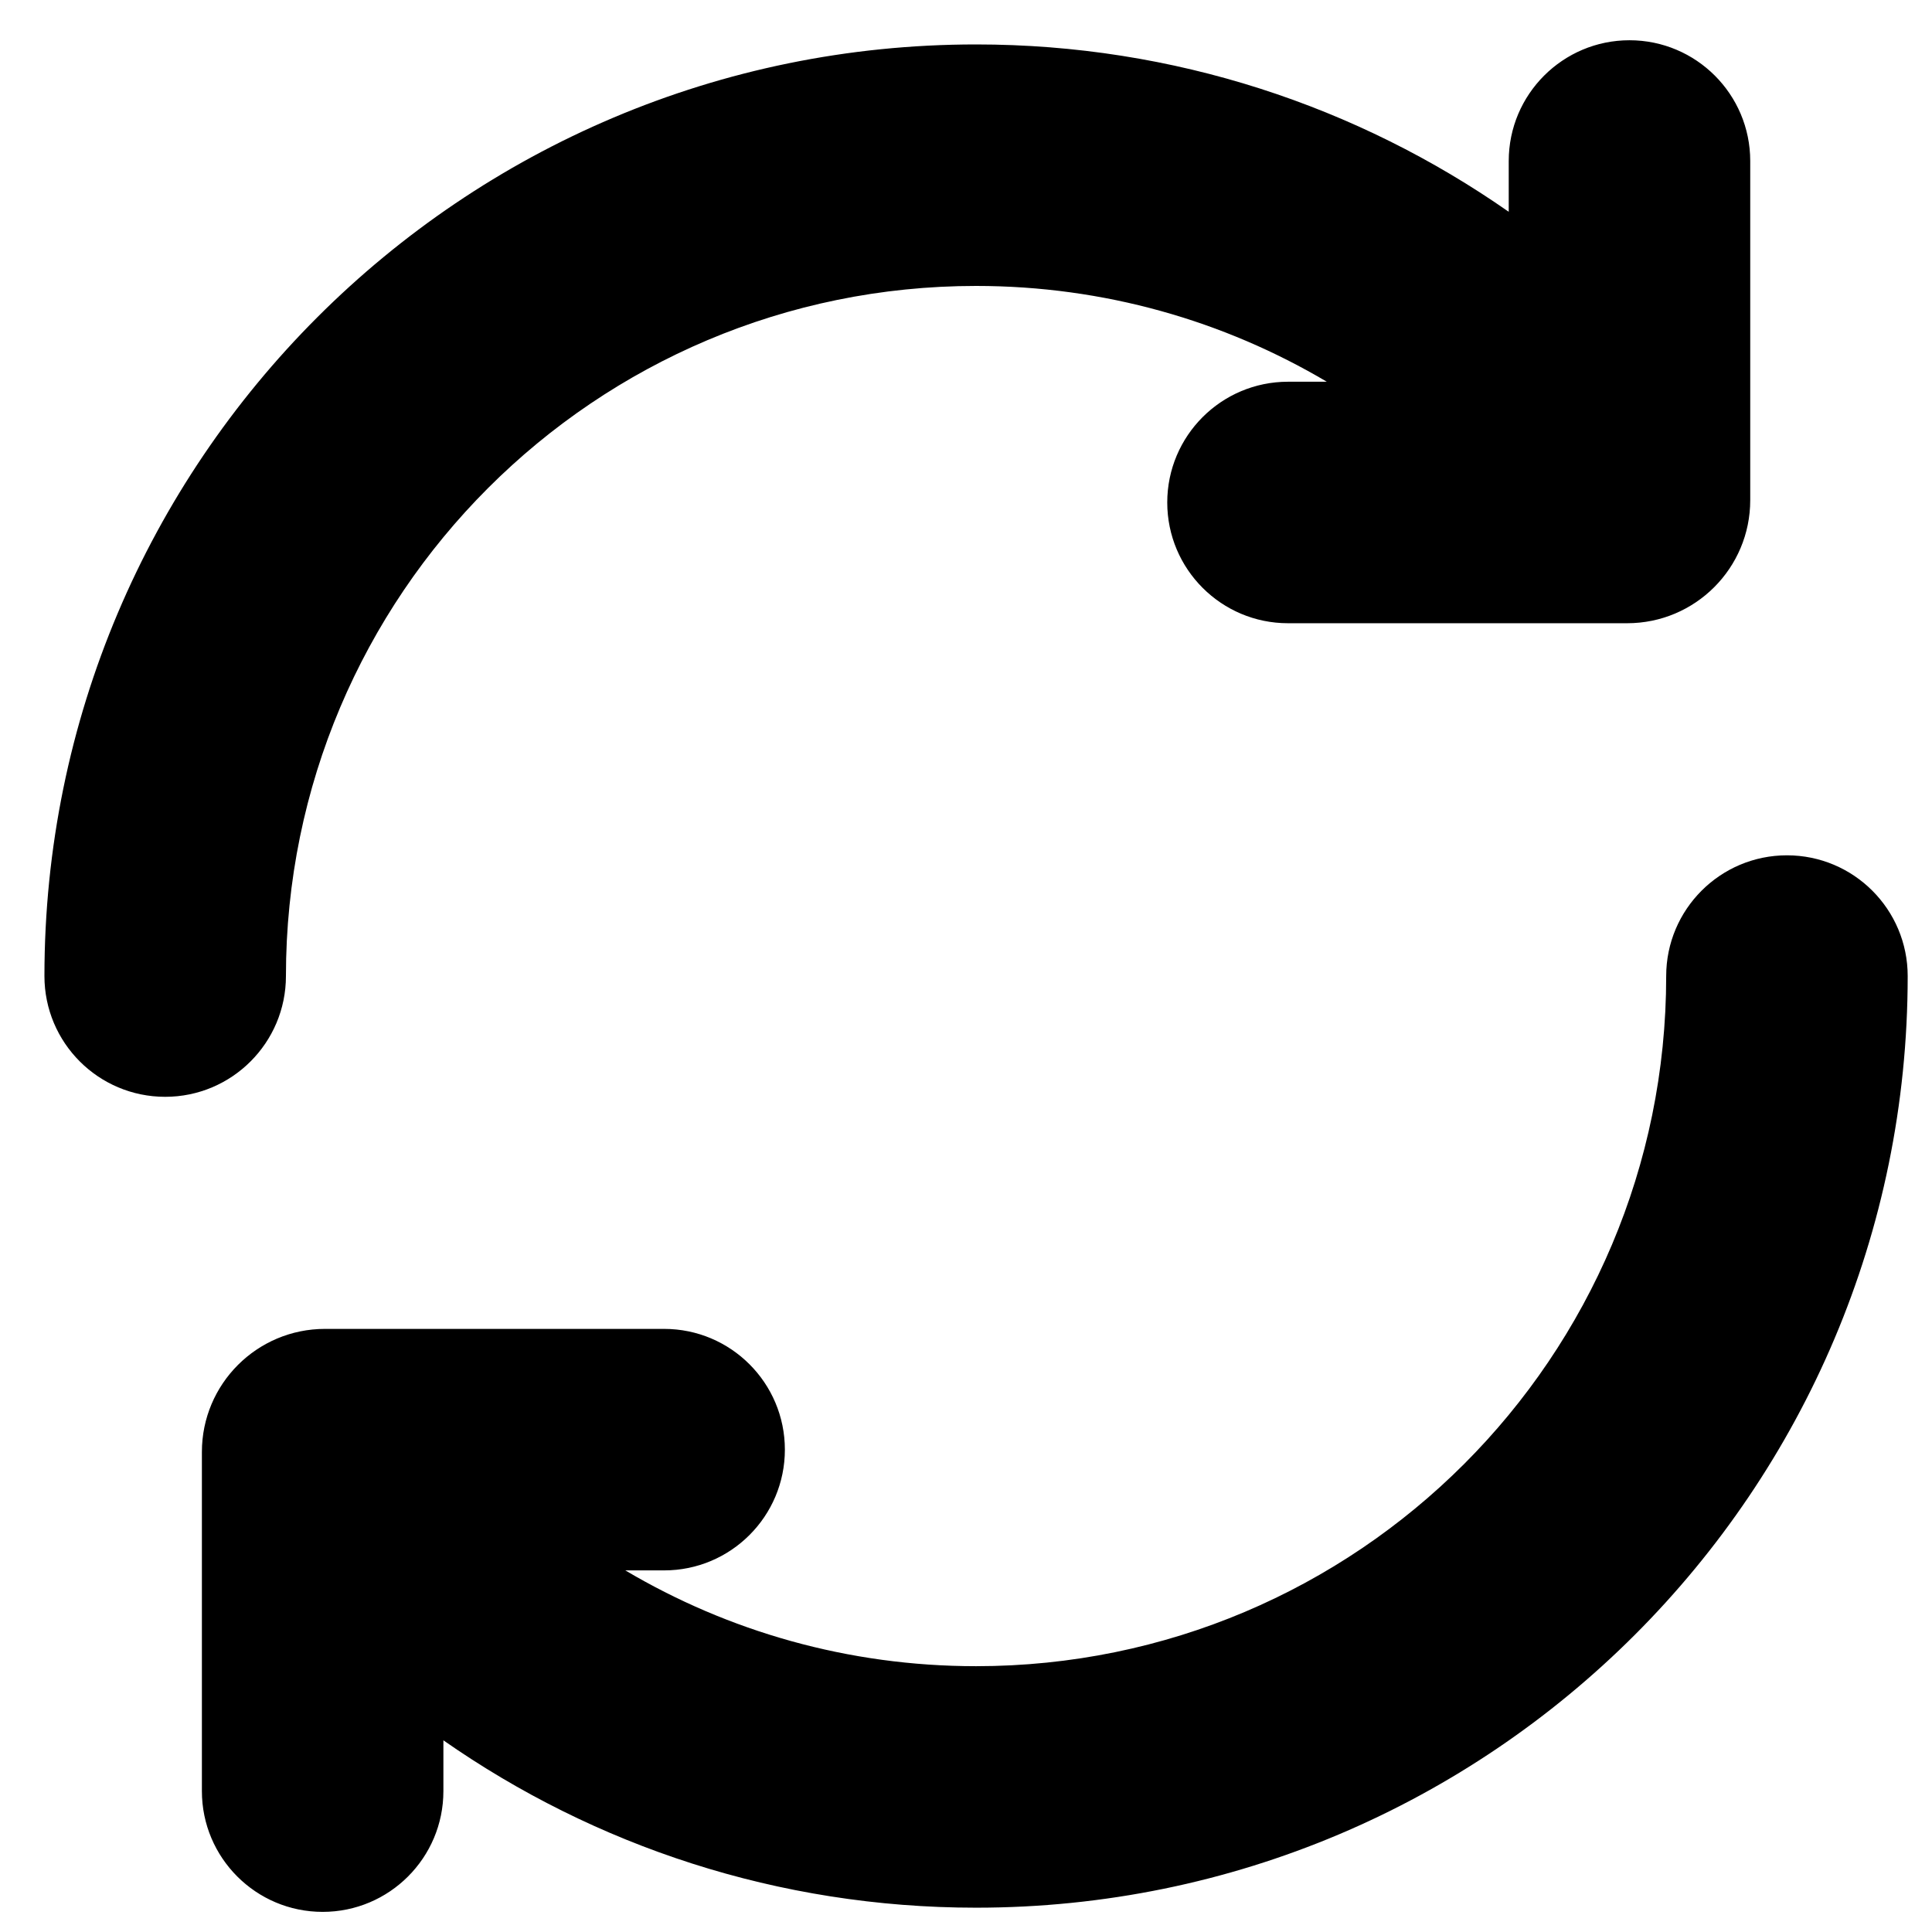 <svg width="24" height="24" viewBox="0 0 24 24" fill="none" xmlns="http://www.w3.org/2000/svg">
<path d="M22.198 10.625C23.027 10.625 23.698 11.297 23.698 12.125C23.698 18.517 18.517 23.698 12.125 23.698C9.664 23.698 7.383 22.928 5.508 21.619V22.25C5.508 23.078 4.836 23.75 4.008 23.75C3.18 23.75 2.508 23.078 2.508 22.25V18.037C2.508 17.192 3.193 16.508 4.037 16.508H8.25C9.078 16.508 9.75 17.18 9.75 18.008C9.75 18.836 9.078 19.508 8.25 19.508H7.768C9.045 20.264 10.534 20.698 12.125 20.698C16.86 20.698 20.698 16.86 20.698 12.125C20.698 11.297 21.37 10.625 22.198 10.625Z" fill="black"/>
<path d="M20.242 0.5C21.07 0.5 21.742 1.172 21.742 2V6.213C21.742 7.058 21.058 7.742 20.213 7.742H16C15.172 7.742 14.5 7.07 14.5 6.242C14.5 5.414 15.172 4.742 16 4.742H16.482C15.205 3.986 13.716 3.552 12.125 3.552C7.39 3.552 3.552 7.39 3.552 12.125C3.552 12.953 2.88 13.625 2.052 13.625C1.223 13.625 0.552 12.953 0.552 12.125C0.552 5.733 5.733 0.552 12.125 0.552C14.586 0.552 16.867 1.322 18.742 2.631V2C18.742 1.172 19.414 0.5 20.242 0.5Z" fill="black"/>
</svg>
